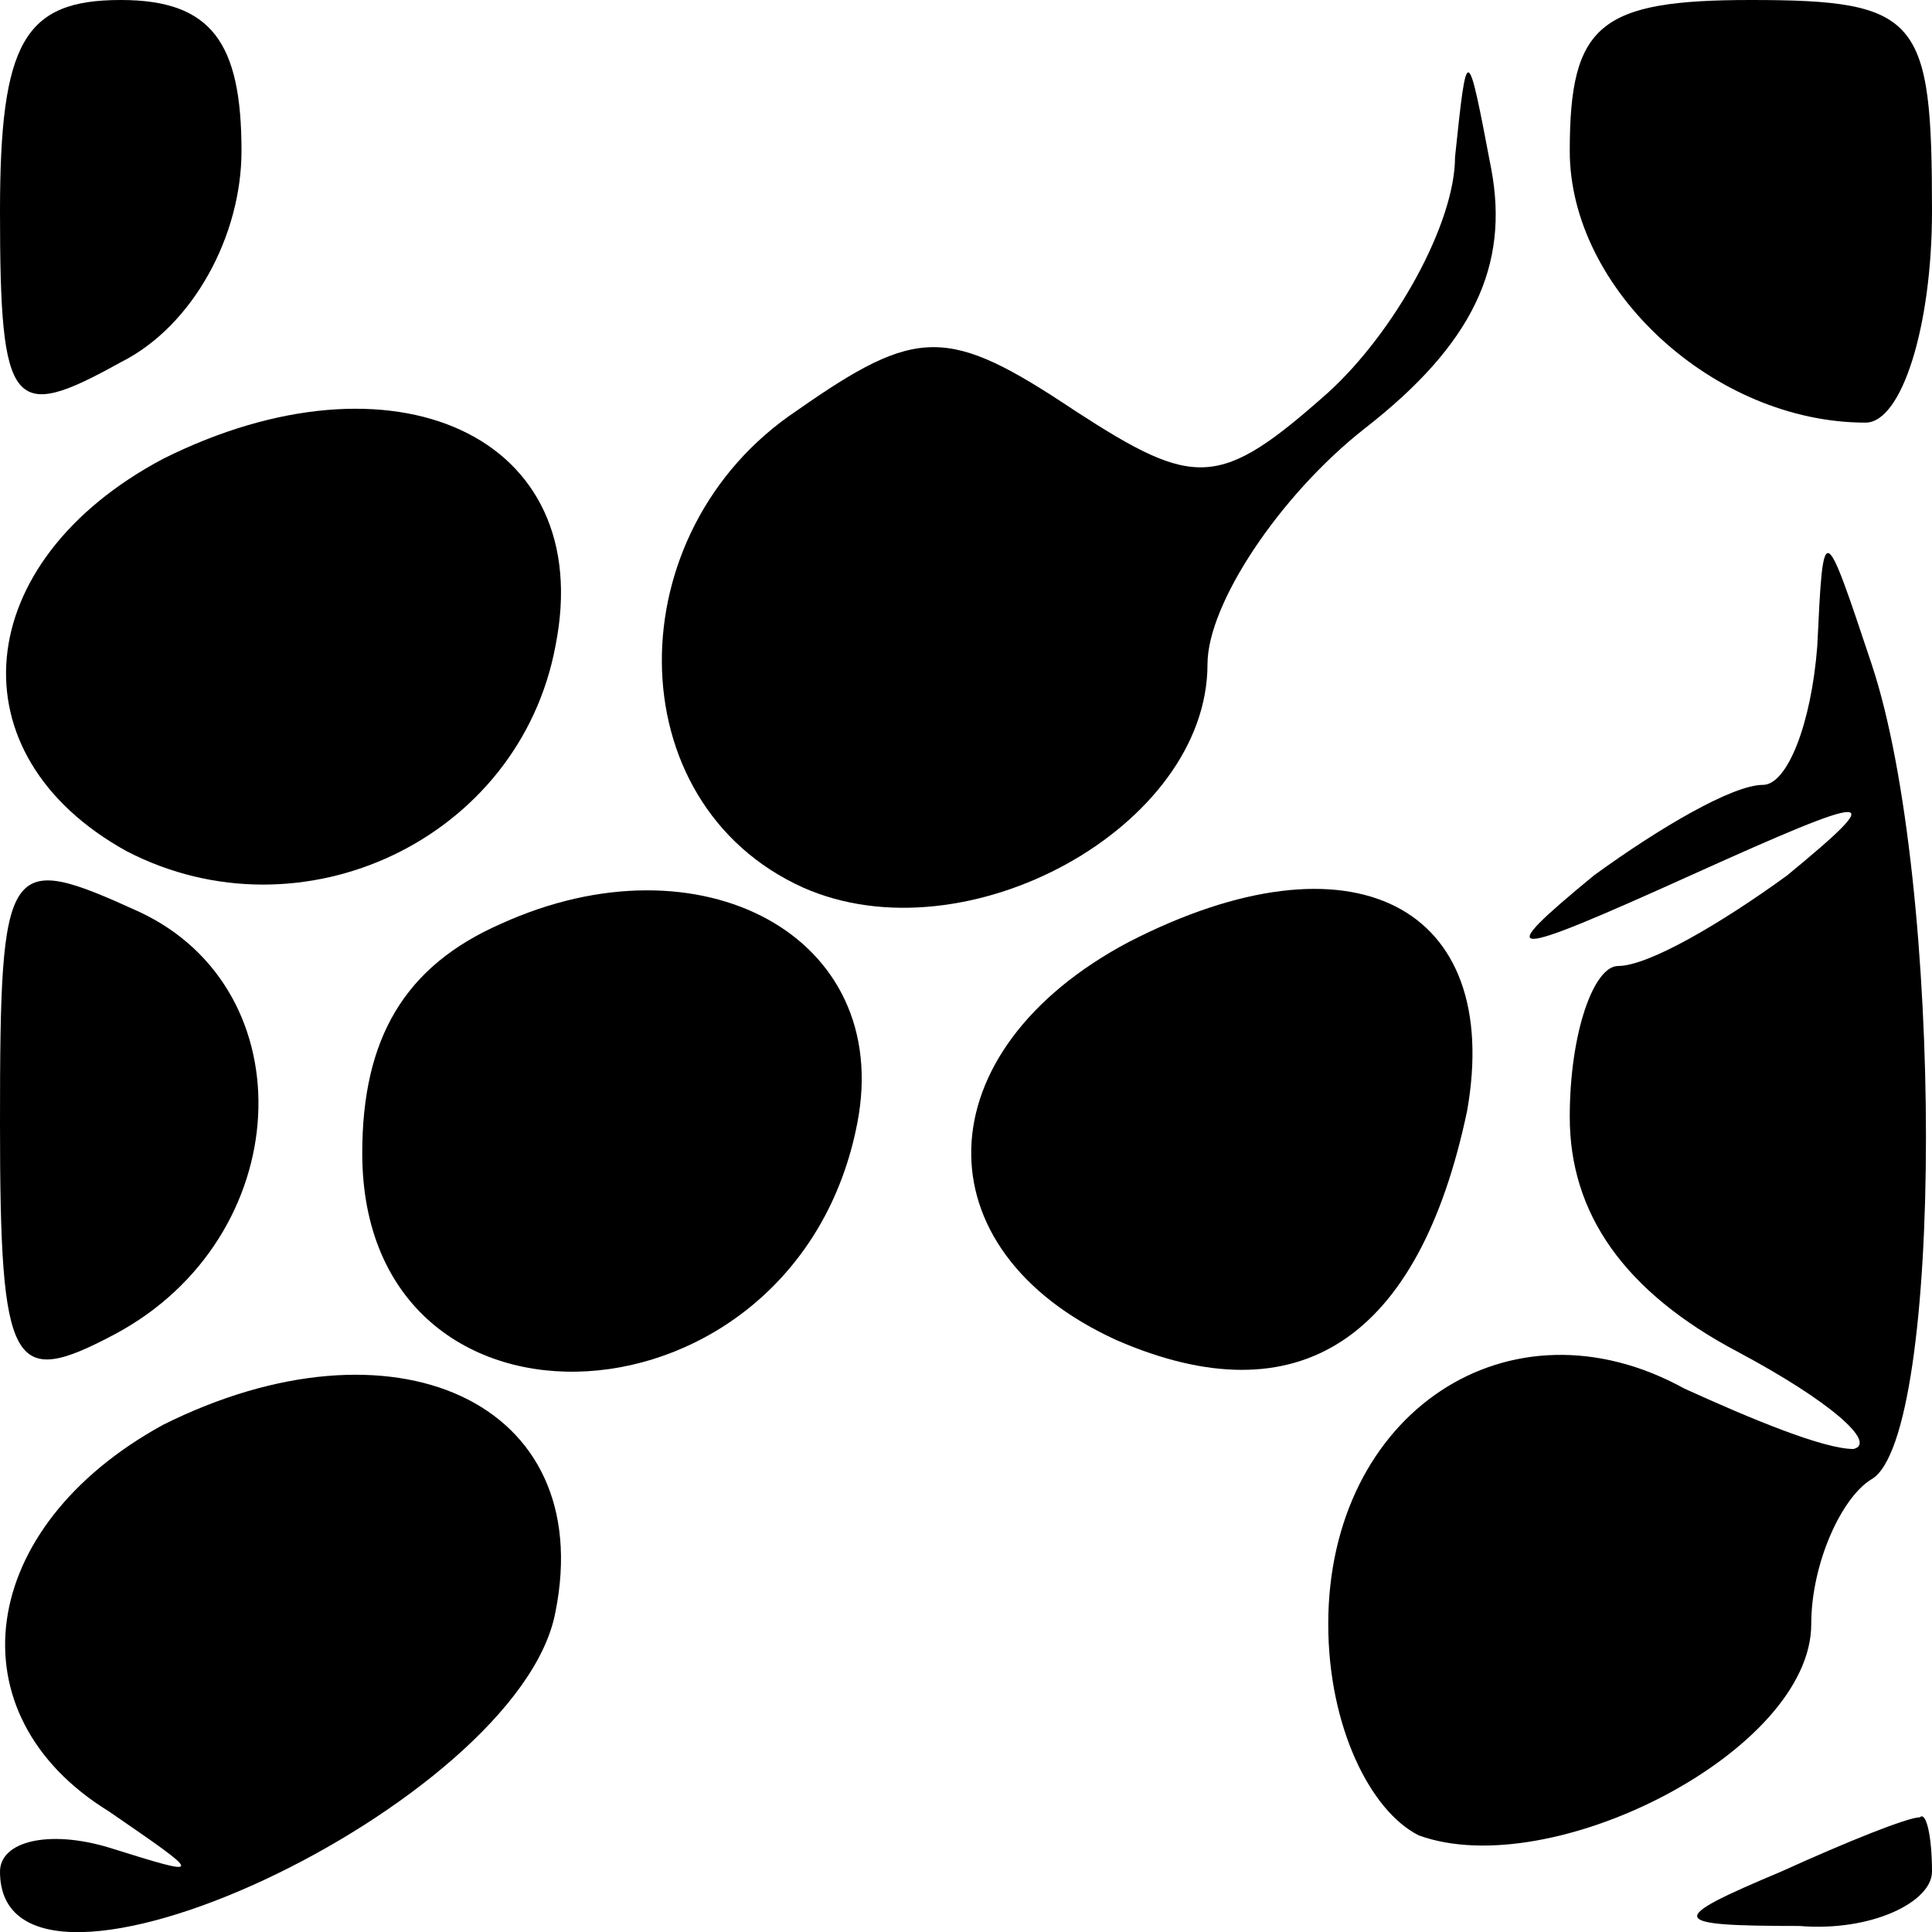 <?xml version="1.0" standalone="no"?>
<!DOCTYPE svg PUBLIC "-//W3C//DTD SVG 20010904//EN"
 "http://www.w3.org/TR/2001/REC-SVG-20010904/DTD/svg10.dtd">
<svg version="1.0" xmlns="http://www.w3.org/2000/svg"
 width="32pt" height="32pt" viewBox="0 0 32 32"
 preserveAspectRatio="xMidYMid meet">
<g transform="translate(0,32) scale(0.1,-0.1)"
fill="#000000" stroke="none">
<path fill="#000000" stroke="none" d="M0 285 c0 -33 2 -35 20 -25 12 6 20 21
20 35 0 18 -5 25 -20 25 -16 0 -20 -7 -20 -35z"/>
<path fill="#000000" stroke="none" d="M260 295 c0 -23 24 -45 49 -45 6 0 11
16 11 35 0 32 -2 35 -30 35 -25 0 -30 -4 -30 -25z"/>
<path fill="#000000" stroke="none" d="M241 294 c0 -11 -10 -29 -21 -39 -18
-16 -22 -16 -42 -3 -21 14 -26 14 -46 0 -30 -20 -30 -65 1 -79 27 -12 67 10
67 37 0 10 12 28 26 39 18 14 24 27 21 43 -4 21 -4 21 -6 2z"/>
<path fill="#000000" stroke="none" d="M27 244 c-32 -17 -35 -49 -6 -65 29
-15 65 2 71 34 7 35 -27 50 -65 31z"/>
<path fill="#000000" stroke="none" d="M301 213 c-1 -13 -5 -23 -9 -23 -5 0
-17 -7 -28 -15 -17 -14 -15 -14 16 0 31 14 33 14 16 0 -11 -8 -23 -15 -28 -15
-4 0 -8 -11 -8 -25 0 -16 9 -29 28 -39 15 -8 23 -15 19 -16 -5 0 -17 5 -28 10
-29 16 -59 -4 -59 -39 0 -17 7 -31 15 -35 22 -8 65 14 65 35 0 10 5 21 10 24
12 7 12 99 0 135 -8 24 -8 24 -9 3z"/>
<path fill="#000000" stroke="none" d="M0 134 c0 -41 2 -44 19 -35 30 16 32
57 4 70 -22 10 -23 9 -23 -35z"/>
<path fill="#000000" stroke="none" d="M83 167 c-16 -7 -23 -19 -23 -38 0 -51
72 -47 82 5 6 31 -26 48 -59 33z"/>
<path fill="#000000" stroke="none" d="M187 164 c-34 -18 -35 -51 -2 -66 30
-13 50 0 58 38 6 34 -19 47 -56 28z"/>
<path fill="#000000" stroke="none" d="M27 84 c-31 -17 -35 -48 -9 -64 16 -11
16 -11 0 -6 -10 3 -18 1 -18 -4 0 -29 86 11 92 43 7 35 -27 50 -65 31z"/>
<path fill="#000000" stroke="none" d="M295 10 c-19 -8 -19 -9 3 -9 12 -1 22
4 22 9 0 6 -1 10 -2 9 -2 0 -12 -4 -23 -9z"/>
</g>
</svg>
